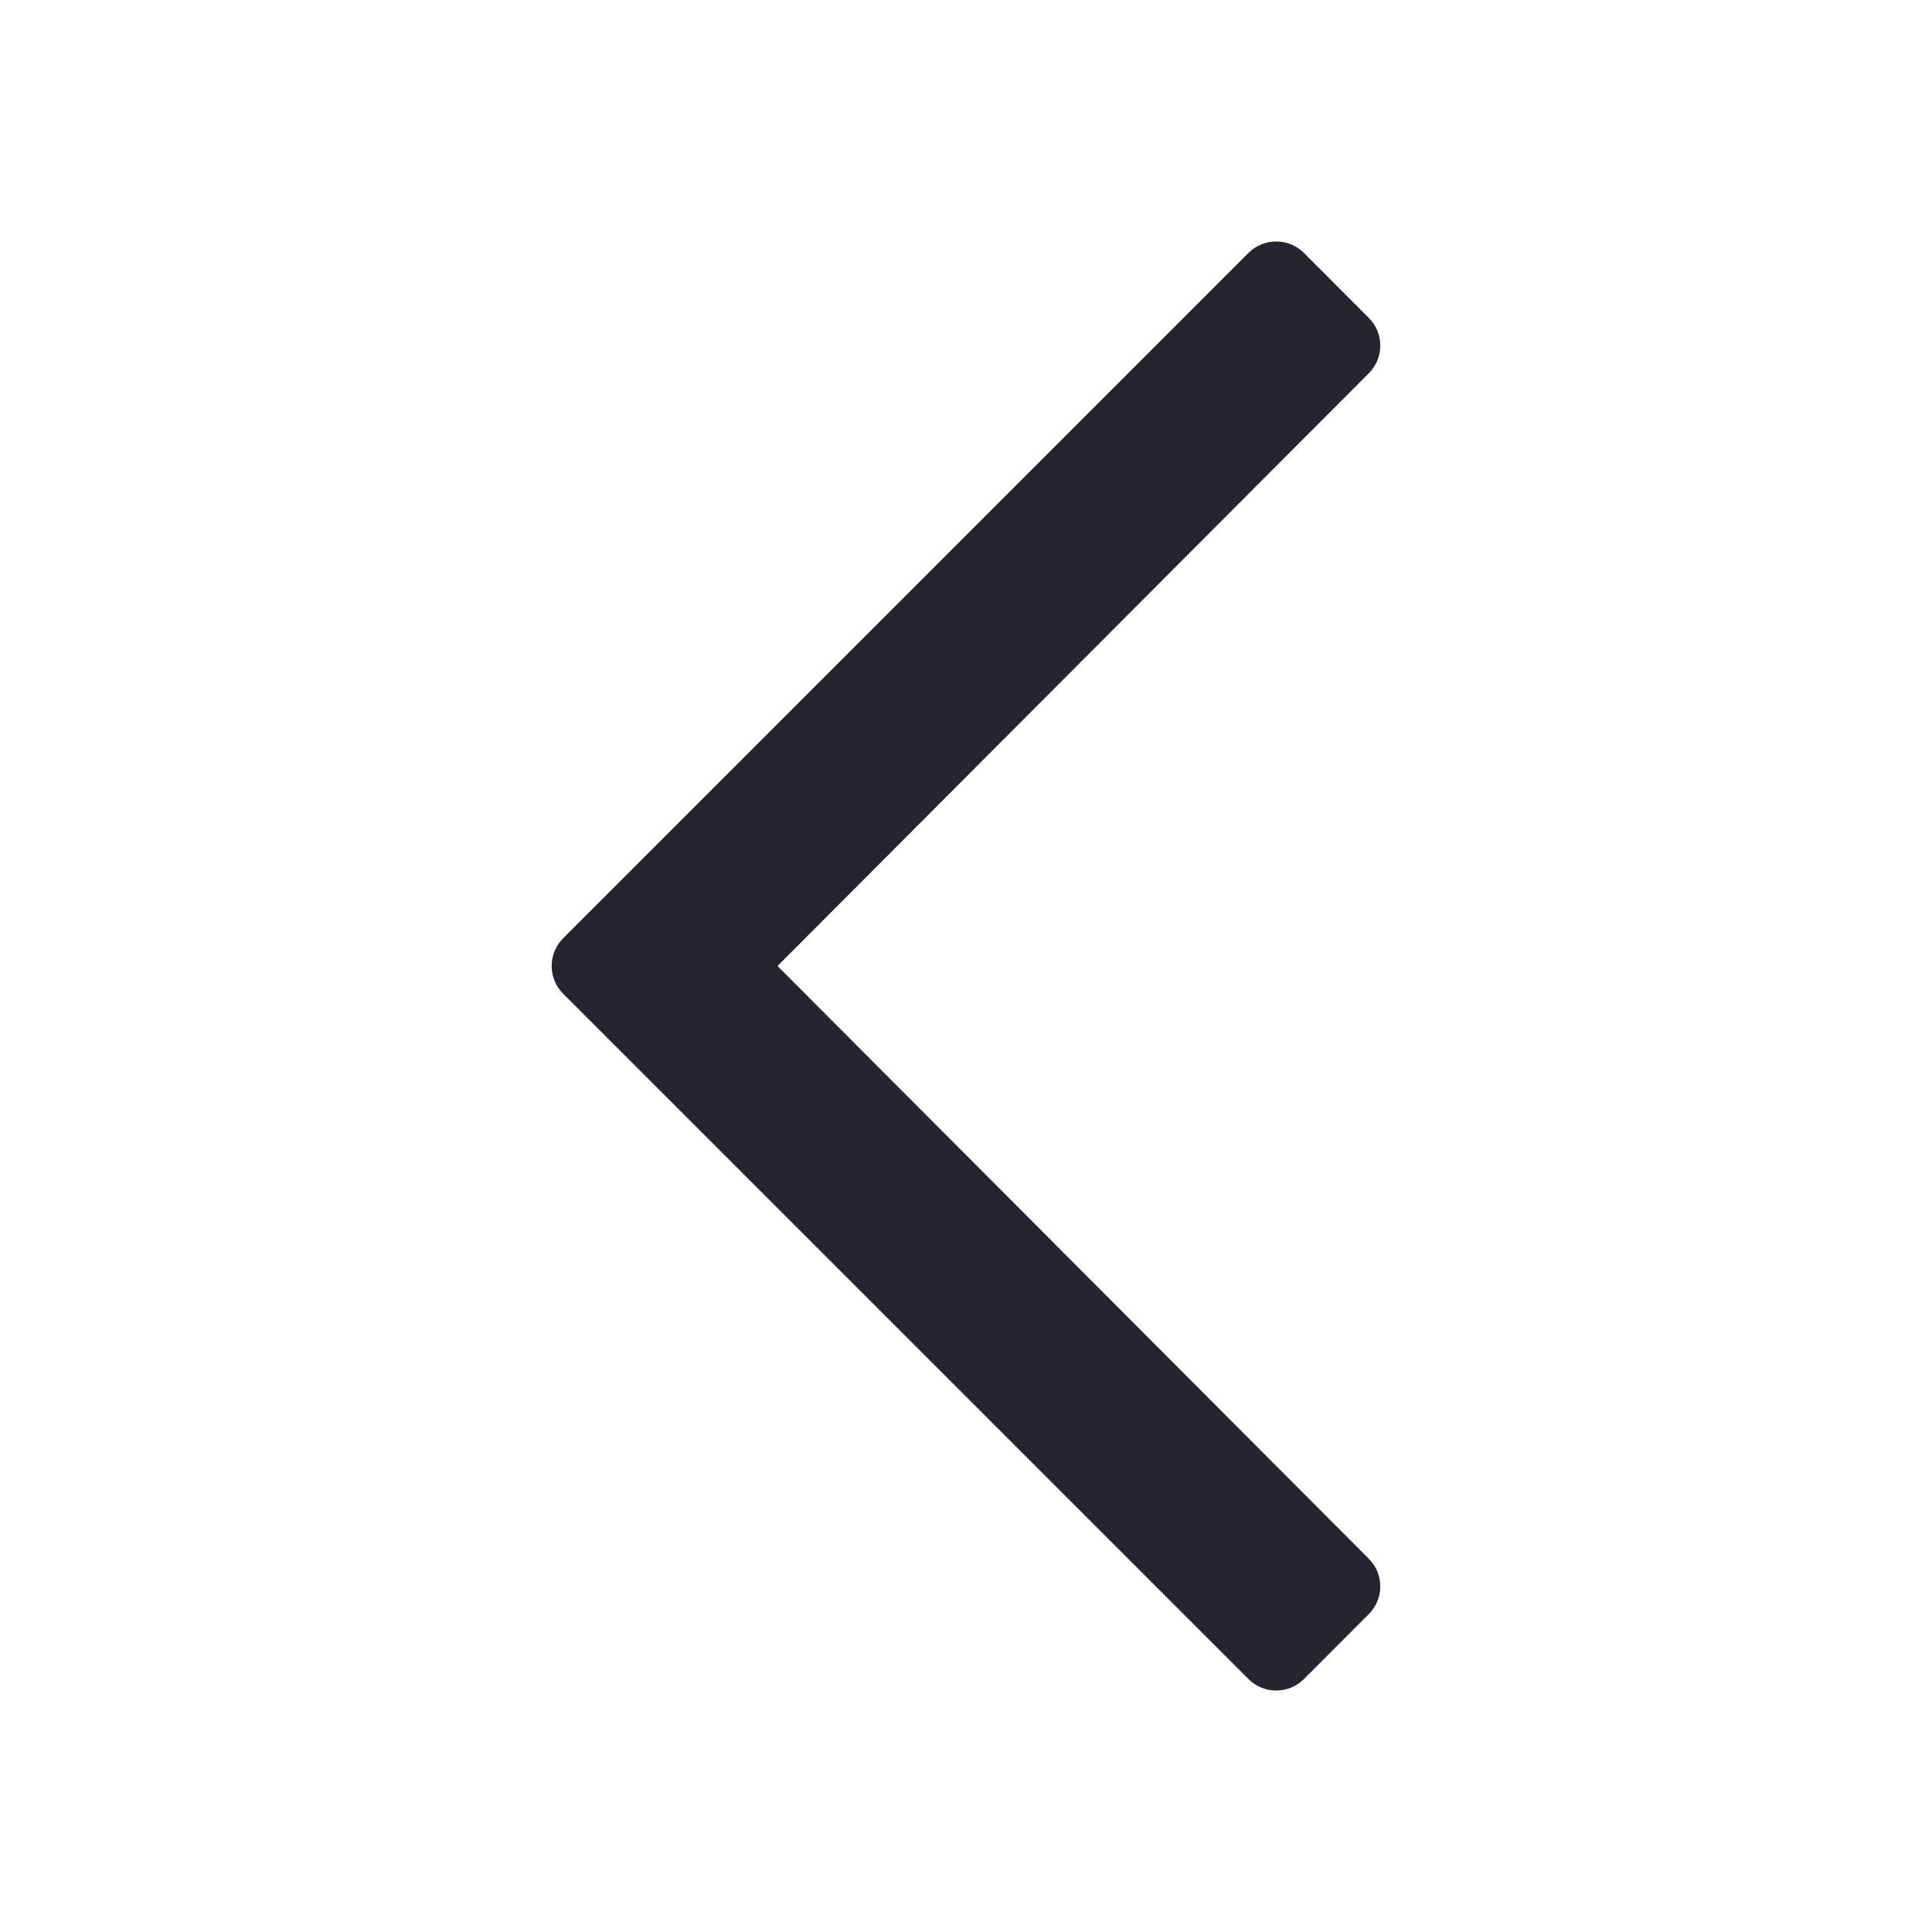 <svg width="16" height="16" viewBox="0 0 16 16" fill="none" xmlns="http://www.w3.org/2000/svg">
<path d="M10.799 13.905L11.335 13.368C11.463 13.241 11.463 13.035 11.335 12.908L6.439 8L11.335 3.092C11.463 2.965 11.463 2.759 11.335 2.632L10.799 2.095C10.672 1.968 10.466 1.968 10.339 2.095L4.664 7.77C4.537 7.897 4.537 8.103 4.664 8.23L10.339 13.905C10.466 14.032 10.672 14.032 10.799 13.905Z" fill="#272431"/>
</svg>
